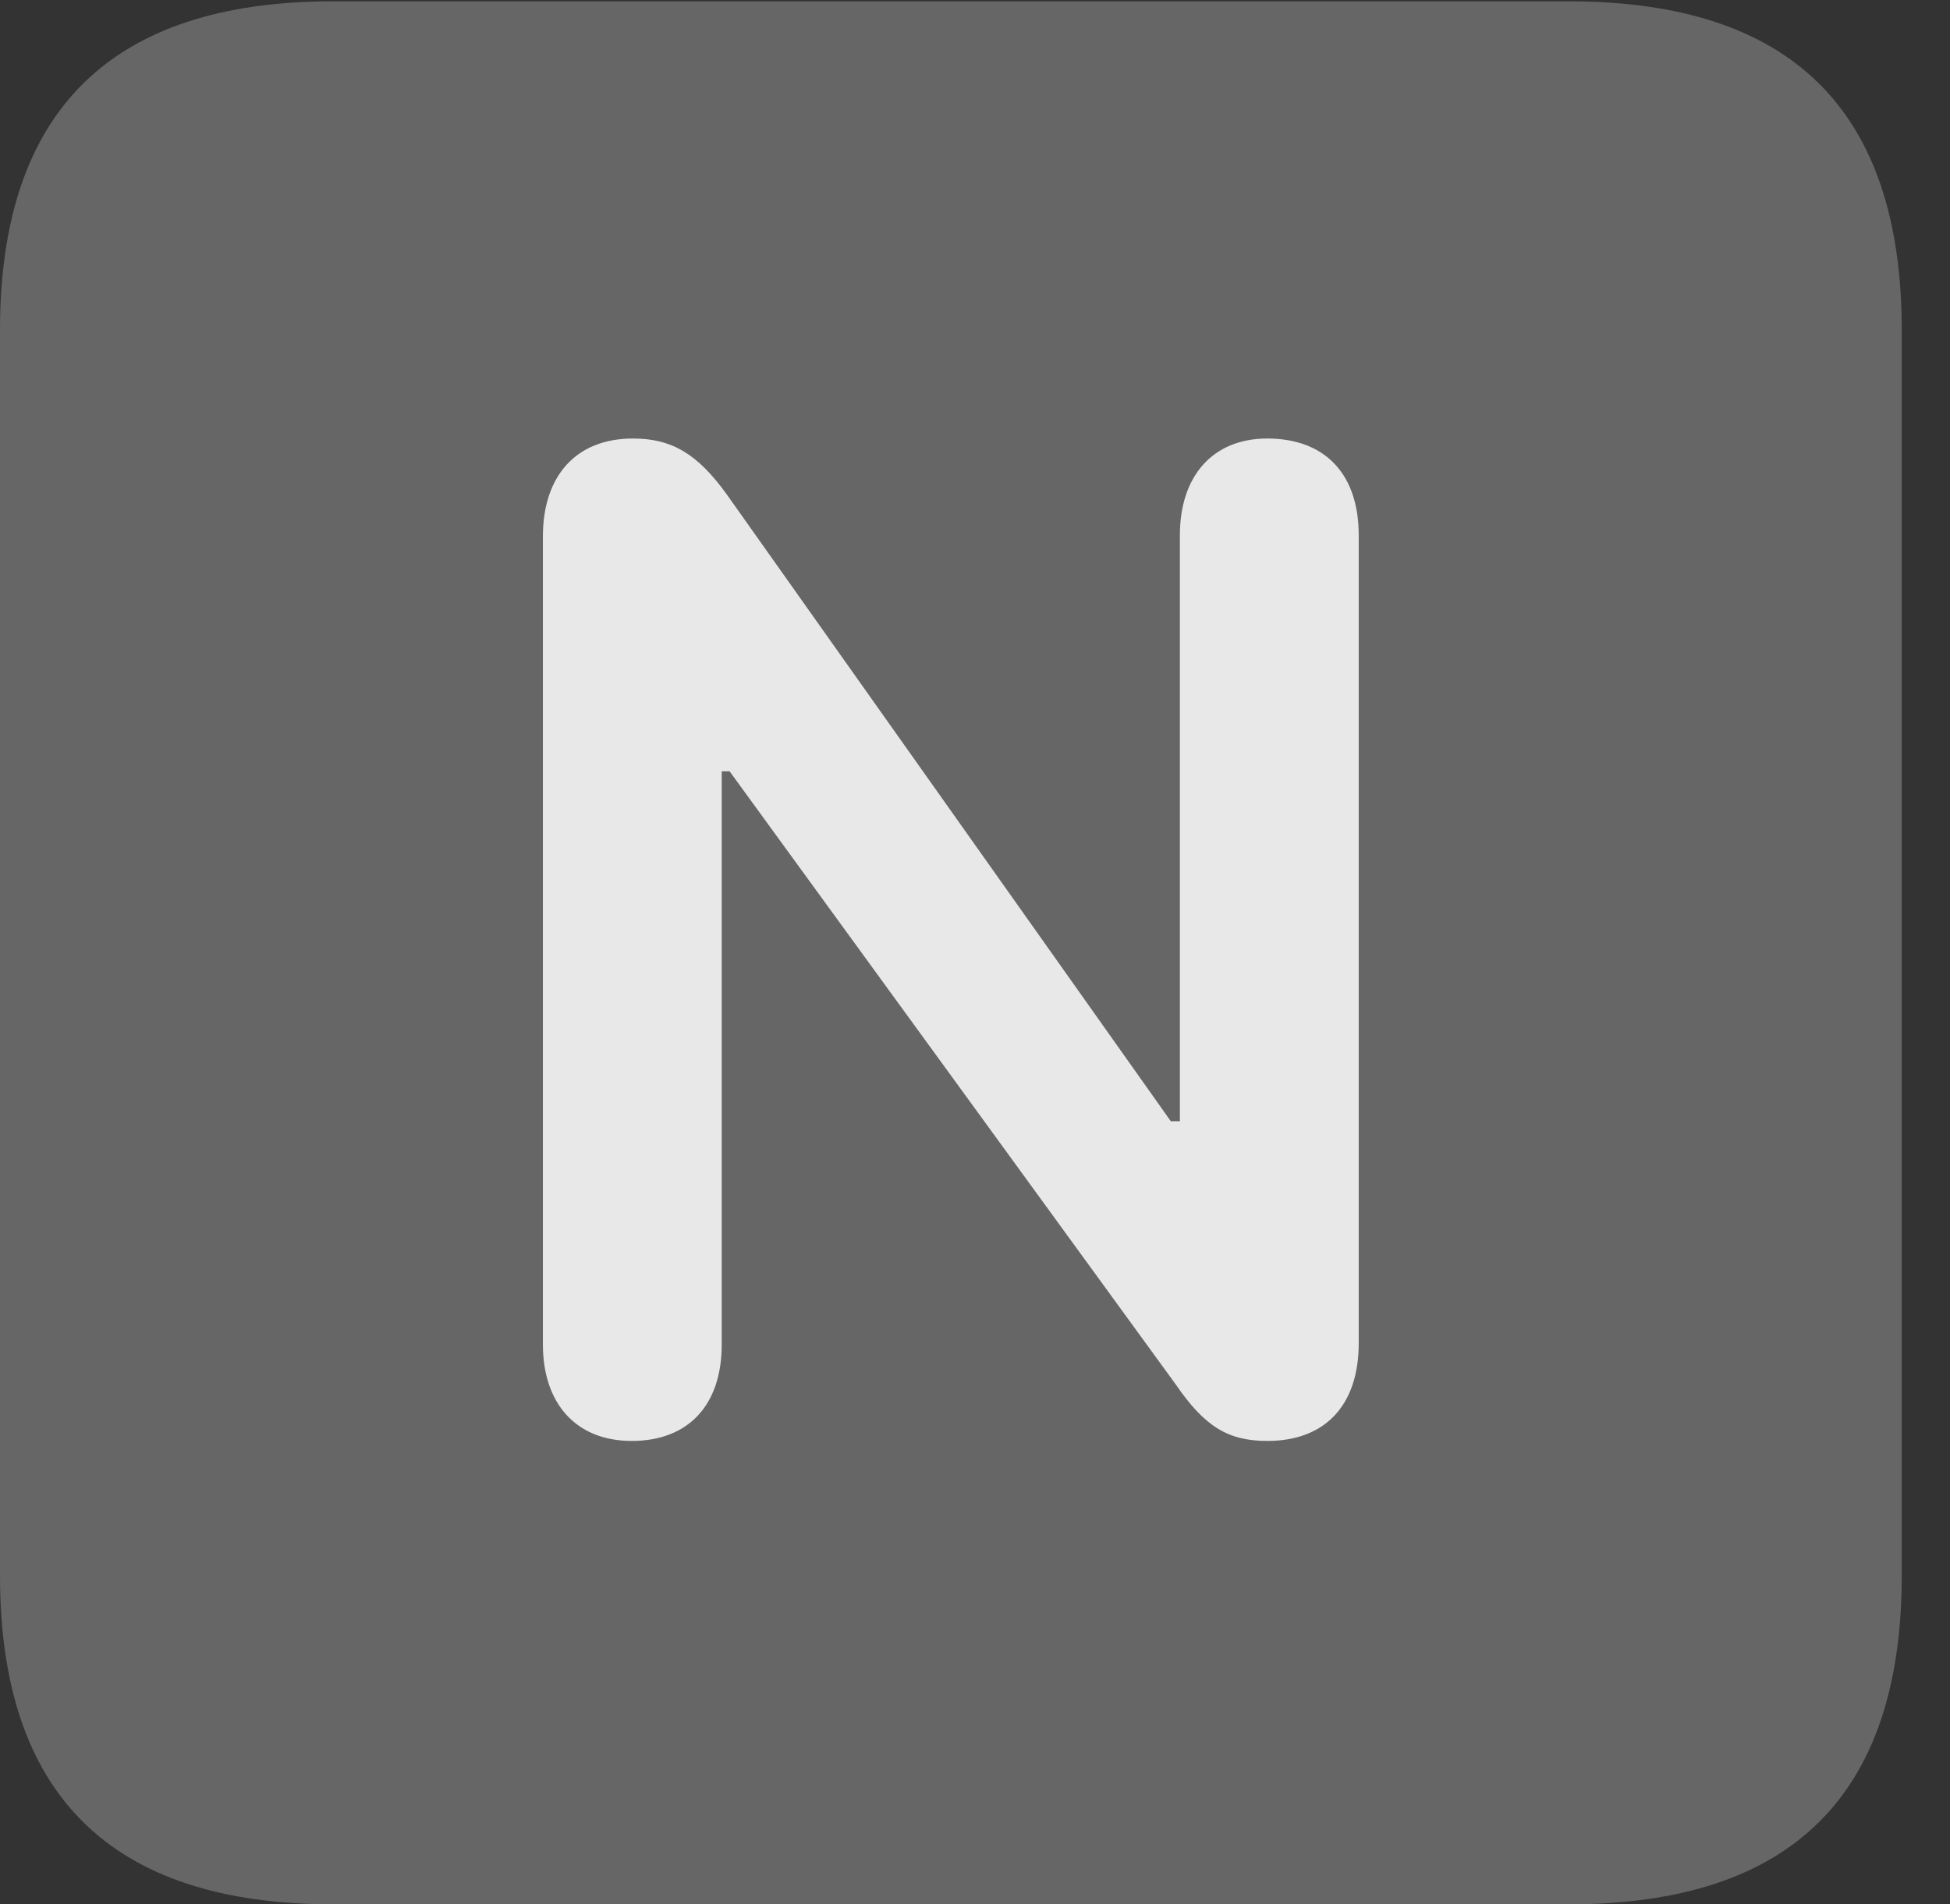 <?xml version="1.0" encoding="UTF-8"?>
<!--Generator: Apple Native CoreSVG 232.5-->
<!DOCTYPE svg
PUBLIC "-//W3C//DTD SVG 1.1//EN"
       "http://www.w3.org/Graphics/SVG/1.1/DTD/svg11.dtd">
<svg version="1.1" xmlns="http://www.w3.org/2000/svg" xmlns:xlink="http://www.w3.org/1999/xlink" width="14.59" height="14.248">
 <rect width="100%" height="100%" fill="#333333" stroke="none"/>
 <g>
  <rect height="14.248" opacity="0" width="14.59" x="0" y="0"/>
  <path d="M2.49 14.248L11.738 14.248C13.408 14.248 14.229 13.428 14.229 11.787L14.229 2.471C14.229 0.83 13.408 0.01 11.738 0.01L2.49 0.01C0.83 0.01 0 0.83 0 2.471L0 11.787C0 13.428 0.83 14.248 2.49 14.248Z" fill="#ffffff" fill-opacity="0.25"/>
  <path d="M4.727 10.781C4.307 10.781 4.062 10.498 4.062 10.059L4.062 4.014C4.062 3.564 4.307 3.281 4.736 3.281C5.02 3.281 5.215 3.389 5.439 3.701L8.76 8.389L8.828 8.389L8.828 4.004C8.828 3.564 9.072 3.281 9.482 3.281C9.912 3.281 10.166 3.545 10.166 4.004L10.166 10.049C10.166 10.518 9.912 10.781 9.482 10.781C9.189 10.781 9.014 10.674 8.799 10.361L5.459 5.771L5.4 5.771L5.4 10.059C5.4 10.518 5.146 10.781 4.727 10.781Z" fill="#ffffff" fill-opacity="0.85"/>
 </g>
</svg>
